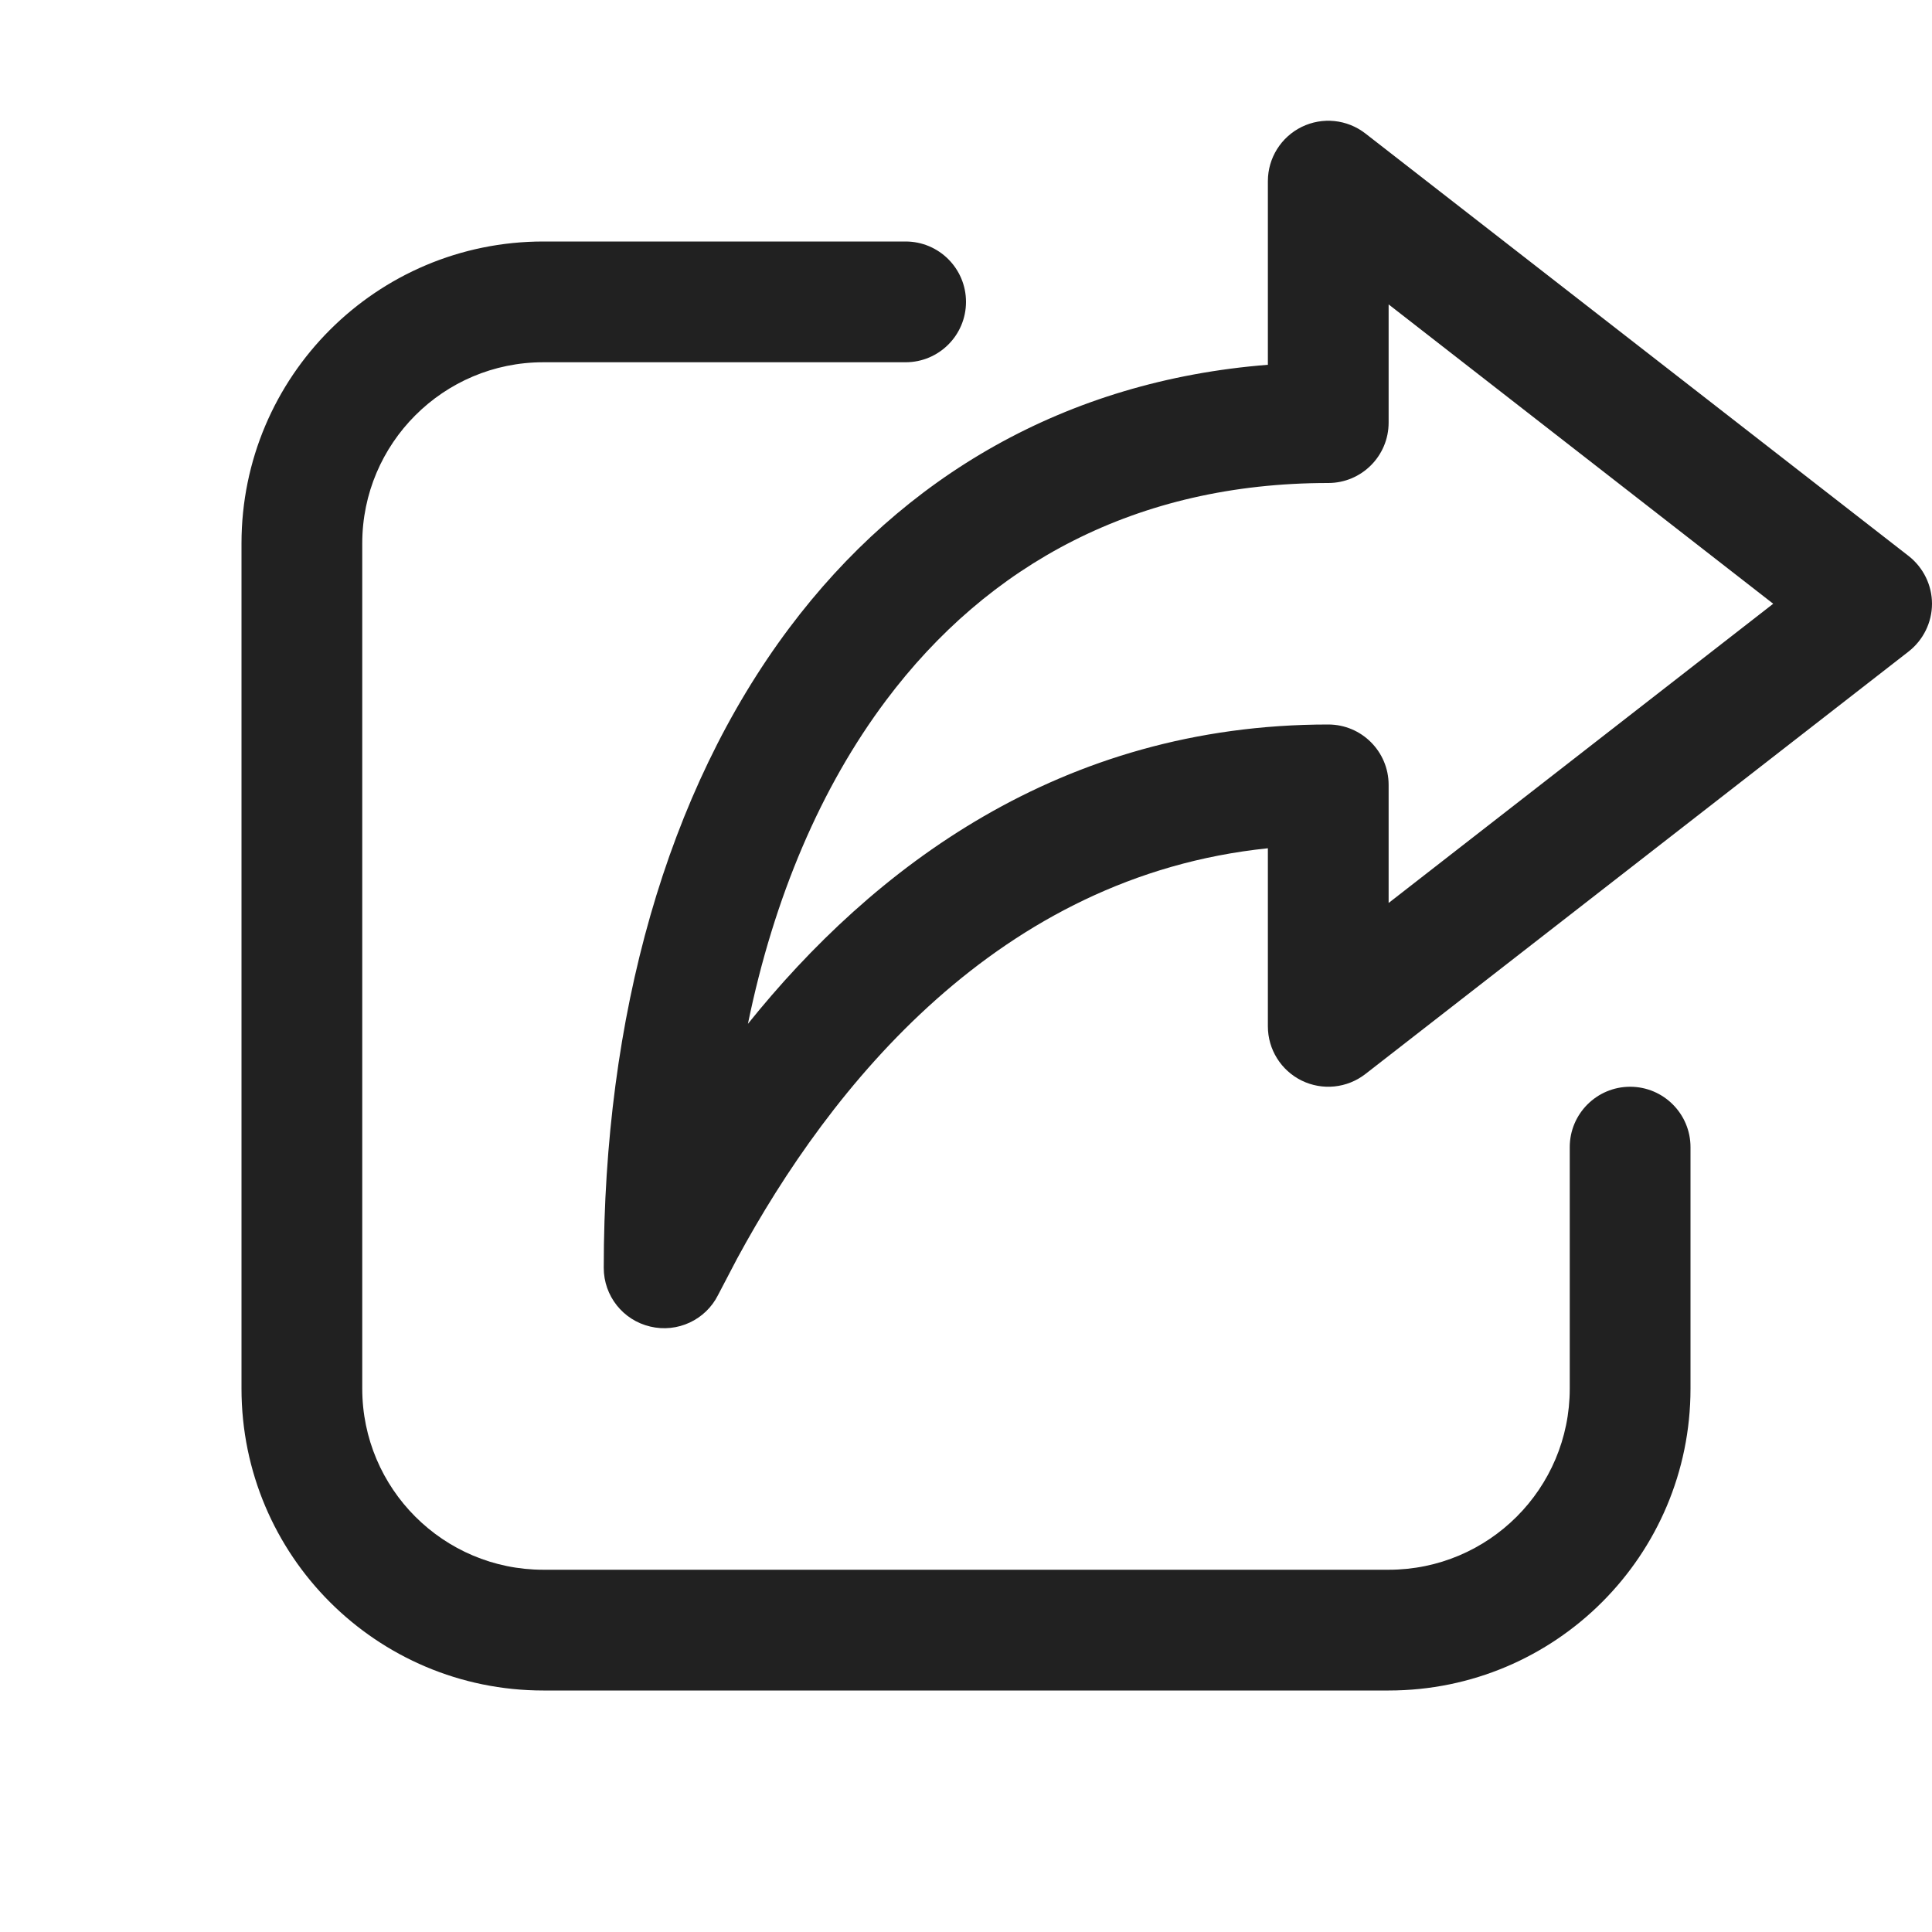 <svg width="16" height="16" viewBox="0 0 16 16" fill="none" xmlns="http://www.w3.org/2000/svg">
<path d="M7.5 2C7.776 2 8 2.224 8 2.5C8 2.776 7.776 3 7.5 3H4.5C3.672 3 3 3.672 3 4.5V11.5C3 12.328 3.672 13 4.5 13H11.5C12.328 13 13 12.328 13 11.5V9.5C13 9.224 13.224 9 13.5 9C13.776 9 14 9.224 14 9.5V11.5C14 12.881 12.881 14 11.5 14H4.5C3.119 14 2 12.881 2 11.5V4.5C2 3.119 3.119 2 4.5 2H7.5ZM10.78 1.051C10.952 0.967 11.156 0.988 11.307 1.105L15.807 4.605C15.928 4.7 16 4.846 16 5C16 5.154 15.928 5.3 15.807 5.395L11.307 8.895C11.156 9.012 10.952 9.033 10.78 8.949C10.609 8.865 10.5 8.691 10.5 8.5V7.025C8.268 7.255 6.876 8.998 6.104 10.424L5.947 10.724C5.844 10.931 5.61 11.04 5.385 10.986C5.159 10.933 5 10.732 5 10.5C5 8.424 5.518 6.559 6.537 5.2C7.475 3.949 8.823 3.153 10.5 3.021V1.5C10.5 1.309 10.609 1.135 10.78 1.051ZM11.5 3.5C11.5 3.776 11.276 4 11 4C9.411 4 8.183 4.673 7.338 5.8C6.801 6.516 6.41 7.426 6.194 8.479C7.222 7.199 8.775 6 11 6C11.276 6 11.5 6.224 11.5 6.5V7.478L14.685 5L11.5 2.521V3.5Z" fill="#212121"/>
</svg>
